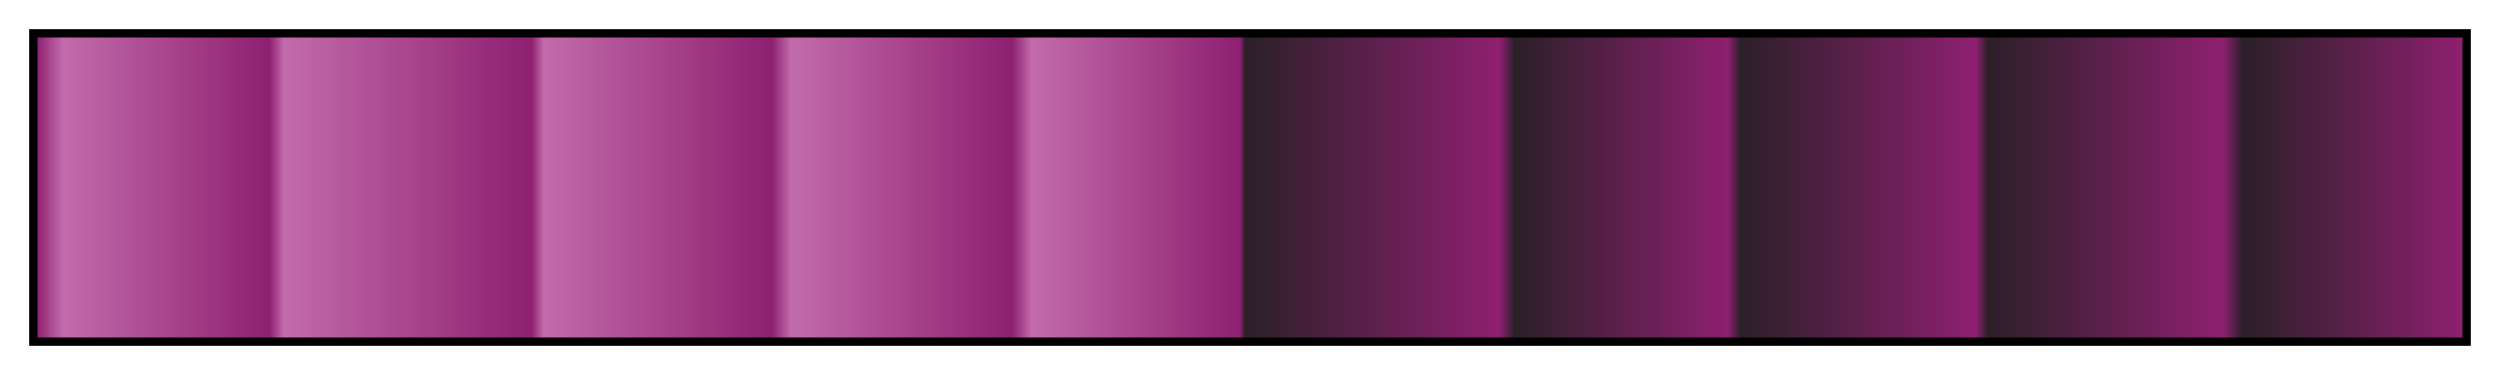 <svg height="45" viewBox="0 0 300 45" width="300" xmlns="http://www.w3.org/2000/svg" xmlns:xlink="http://www.w3.org/1999/xlink"><linearGradient id="a" gradientUnits="objectBoundingBox" spreadMethod="pad" x1="0%" x2="100%" y1="0%" y2="0%"><stop offset="0" stop-color="#8e2070"/><stop offset=".011" stop-color="#c26bab"/><stop offset=".096" stop-color="#8e2070"/><stop offset=".102" stop-color="#c26bab"/><stop offset=".204" stop-color="#8e2070"/><stop offset=".209" stop-color="#c26bab"/><stop offset=".303" stop-color="#8e2070"/><stop offset=".311" stop-color="#c26bab"/><stop offset=".402" stop-color="#8e2070"/><stop offset=".41" stop-color="#c26bab"/><stop offset=".496" stop-color="#8e2070"/><stop offset=".498" stop-color="#2b2028"/><stop offset=".603" stop-color="#8e2070"/><stop offset=".609" stop-color="#2b2028"/><stop offset=".697" stop-color="#8e2070"/><stop offset=".702" stop-color="#2b2028"/><stop offset=".799" stop-color="#8e2070"/><stop offset=".804" stop-color="#2b2028"/><stop offset=".901" stop-color="#8e2070"/><stop offset=".909" stop-color="#2b2028"/><stop offset="1" stop-color="#8e2070"/></linearGradient><path d="m4 4h292v37h-292z" fill="url(#a)" stroke="#000"/></svg>